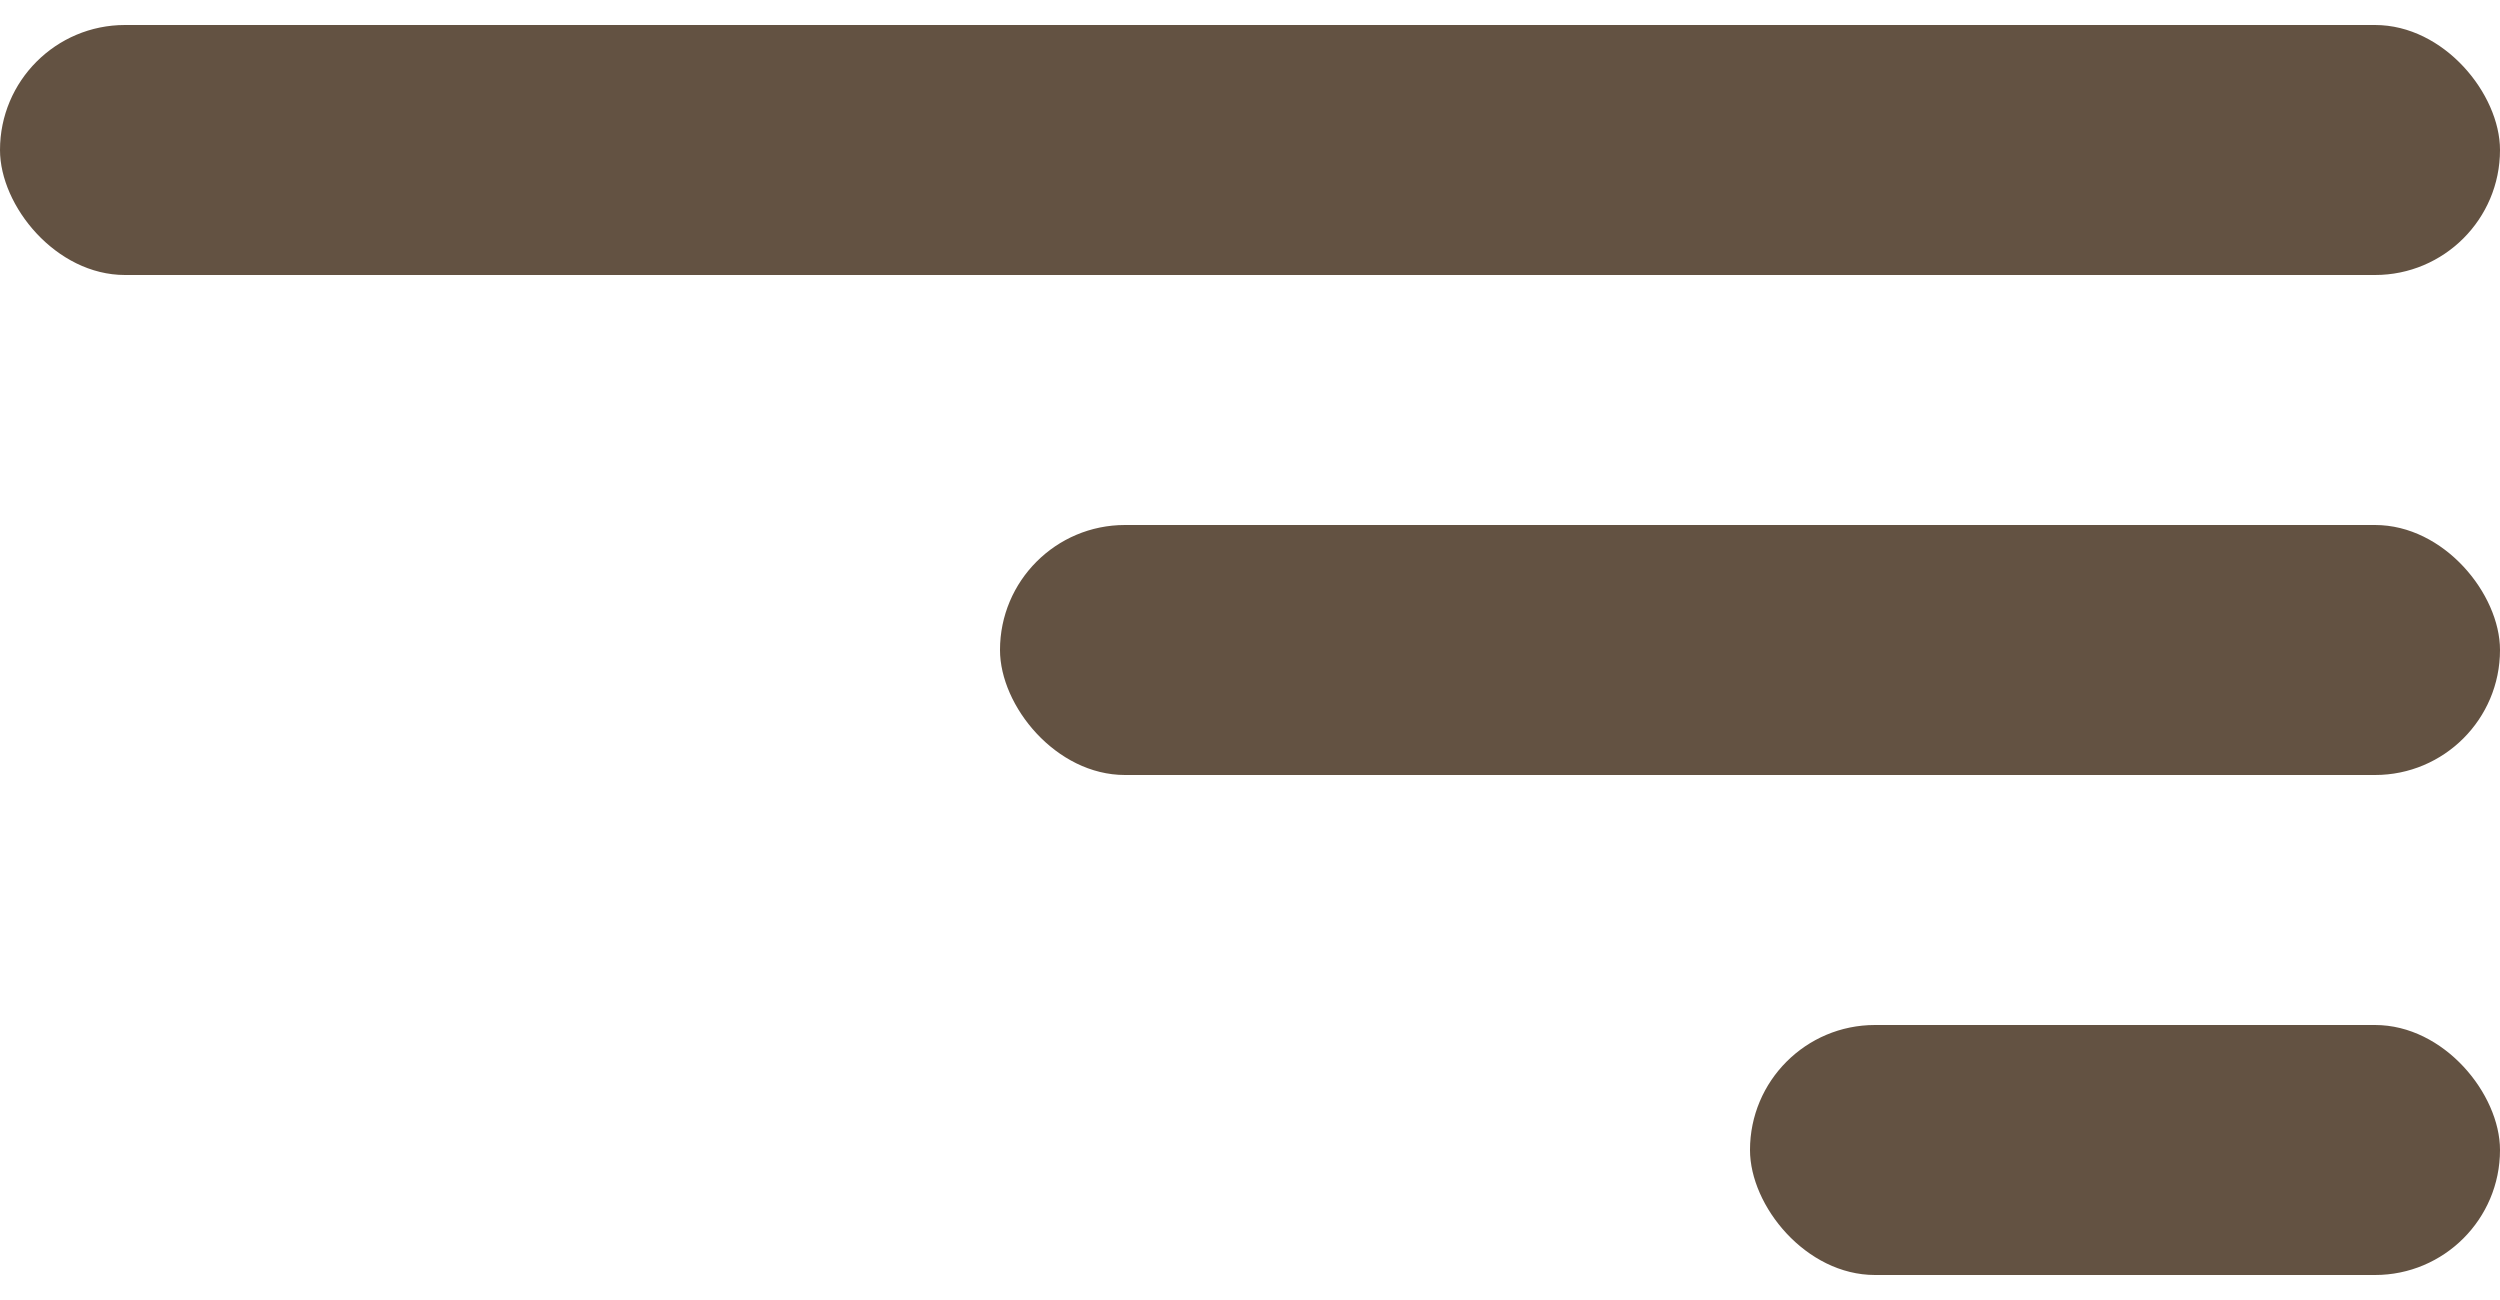 <svg width="50" height="26" viewBox="0 0 50 26" fill="none" xmlns="http://www.w3.org/2000/svg"><rect y=".5" width="50" height="5" rx="2.5" fill="#635242"/><rect x="20" y="10.5" width="30" height="5" rx="2.5" fill="#635242"/><rect x="35" y="20.5" width="15" height="5" rx="2.5" fill="#635242"/></svg>